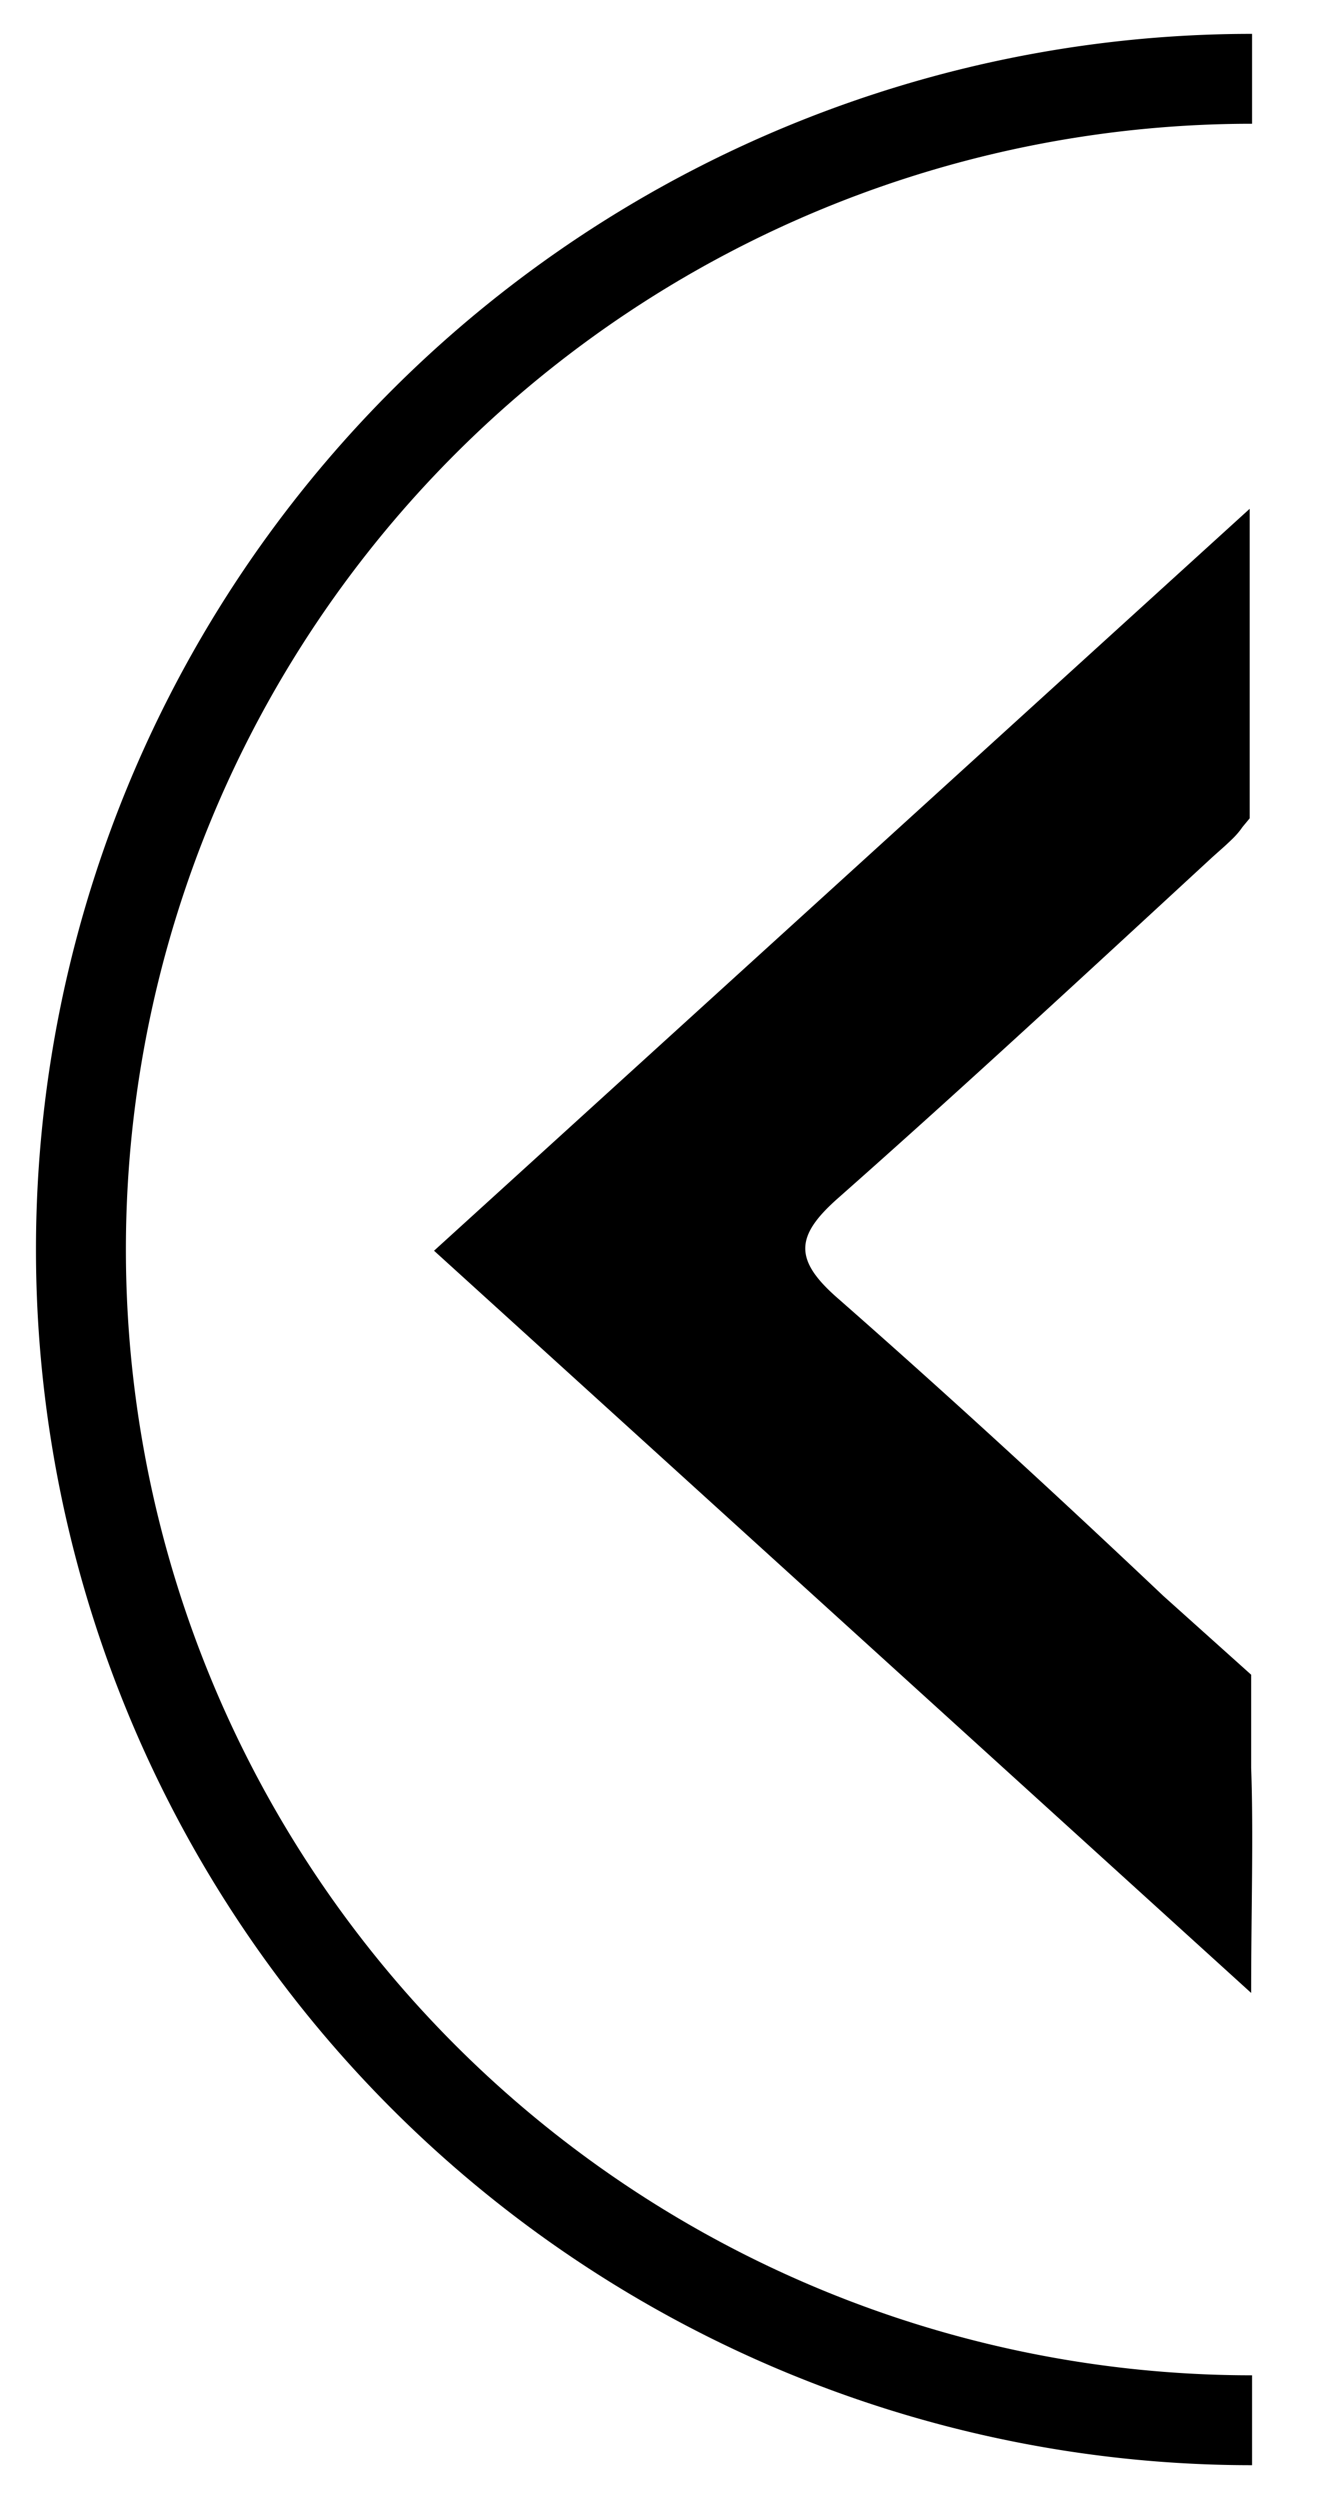 <svg id="Layer_1" data-name="Layer 1" xmlns="http://www.w3.org/2000/svg" viewBox="0 0 44.37 83.39"><defs><style>.cls-1{fill:none;stroke:#000;stroke-miterlimit:10;stroke-width:3px;}</style></defs><title>feedback-05-02</title><path class="cls-1" d="M41.77,2.63a39.07,39.07,0,0,0,0,78.14"/><path d="M41.74,59V55.89l-2.93-2.63v0c-3.57-3.38-7.19-6.71-10.88-9.95-1.46-1.28-1.38-2.07,0-3.3,4.23-3.74,8.36-7.57,12.5-11.39.22-.2.48-.42.71-.65a2.53,2.53,0,0,0,.31-.37l.24-.29V24.73c0-2.41,0-4.9,0-7.75L14.48,41.74,41.74,66.51C41.74,63.65,41.82,61.26,41.74,59Z"/></svg>